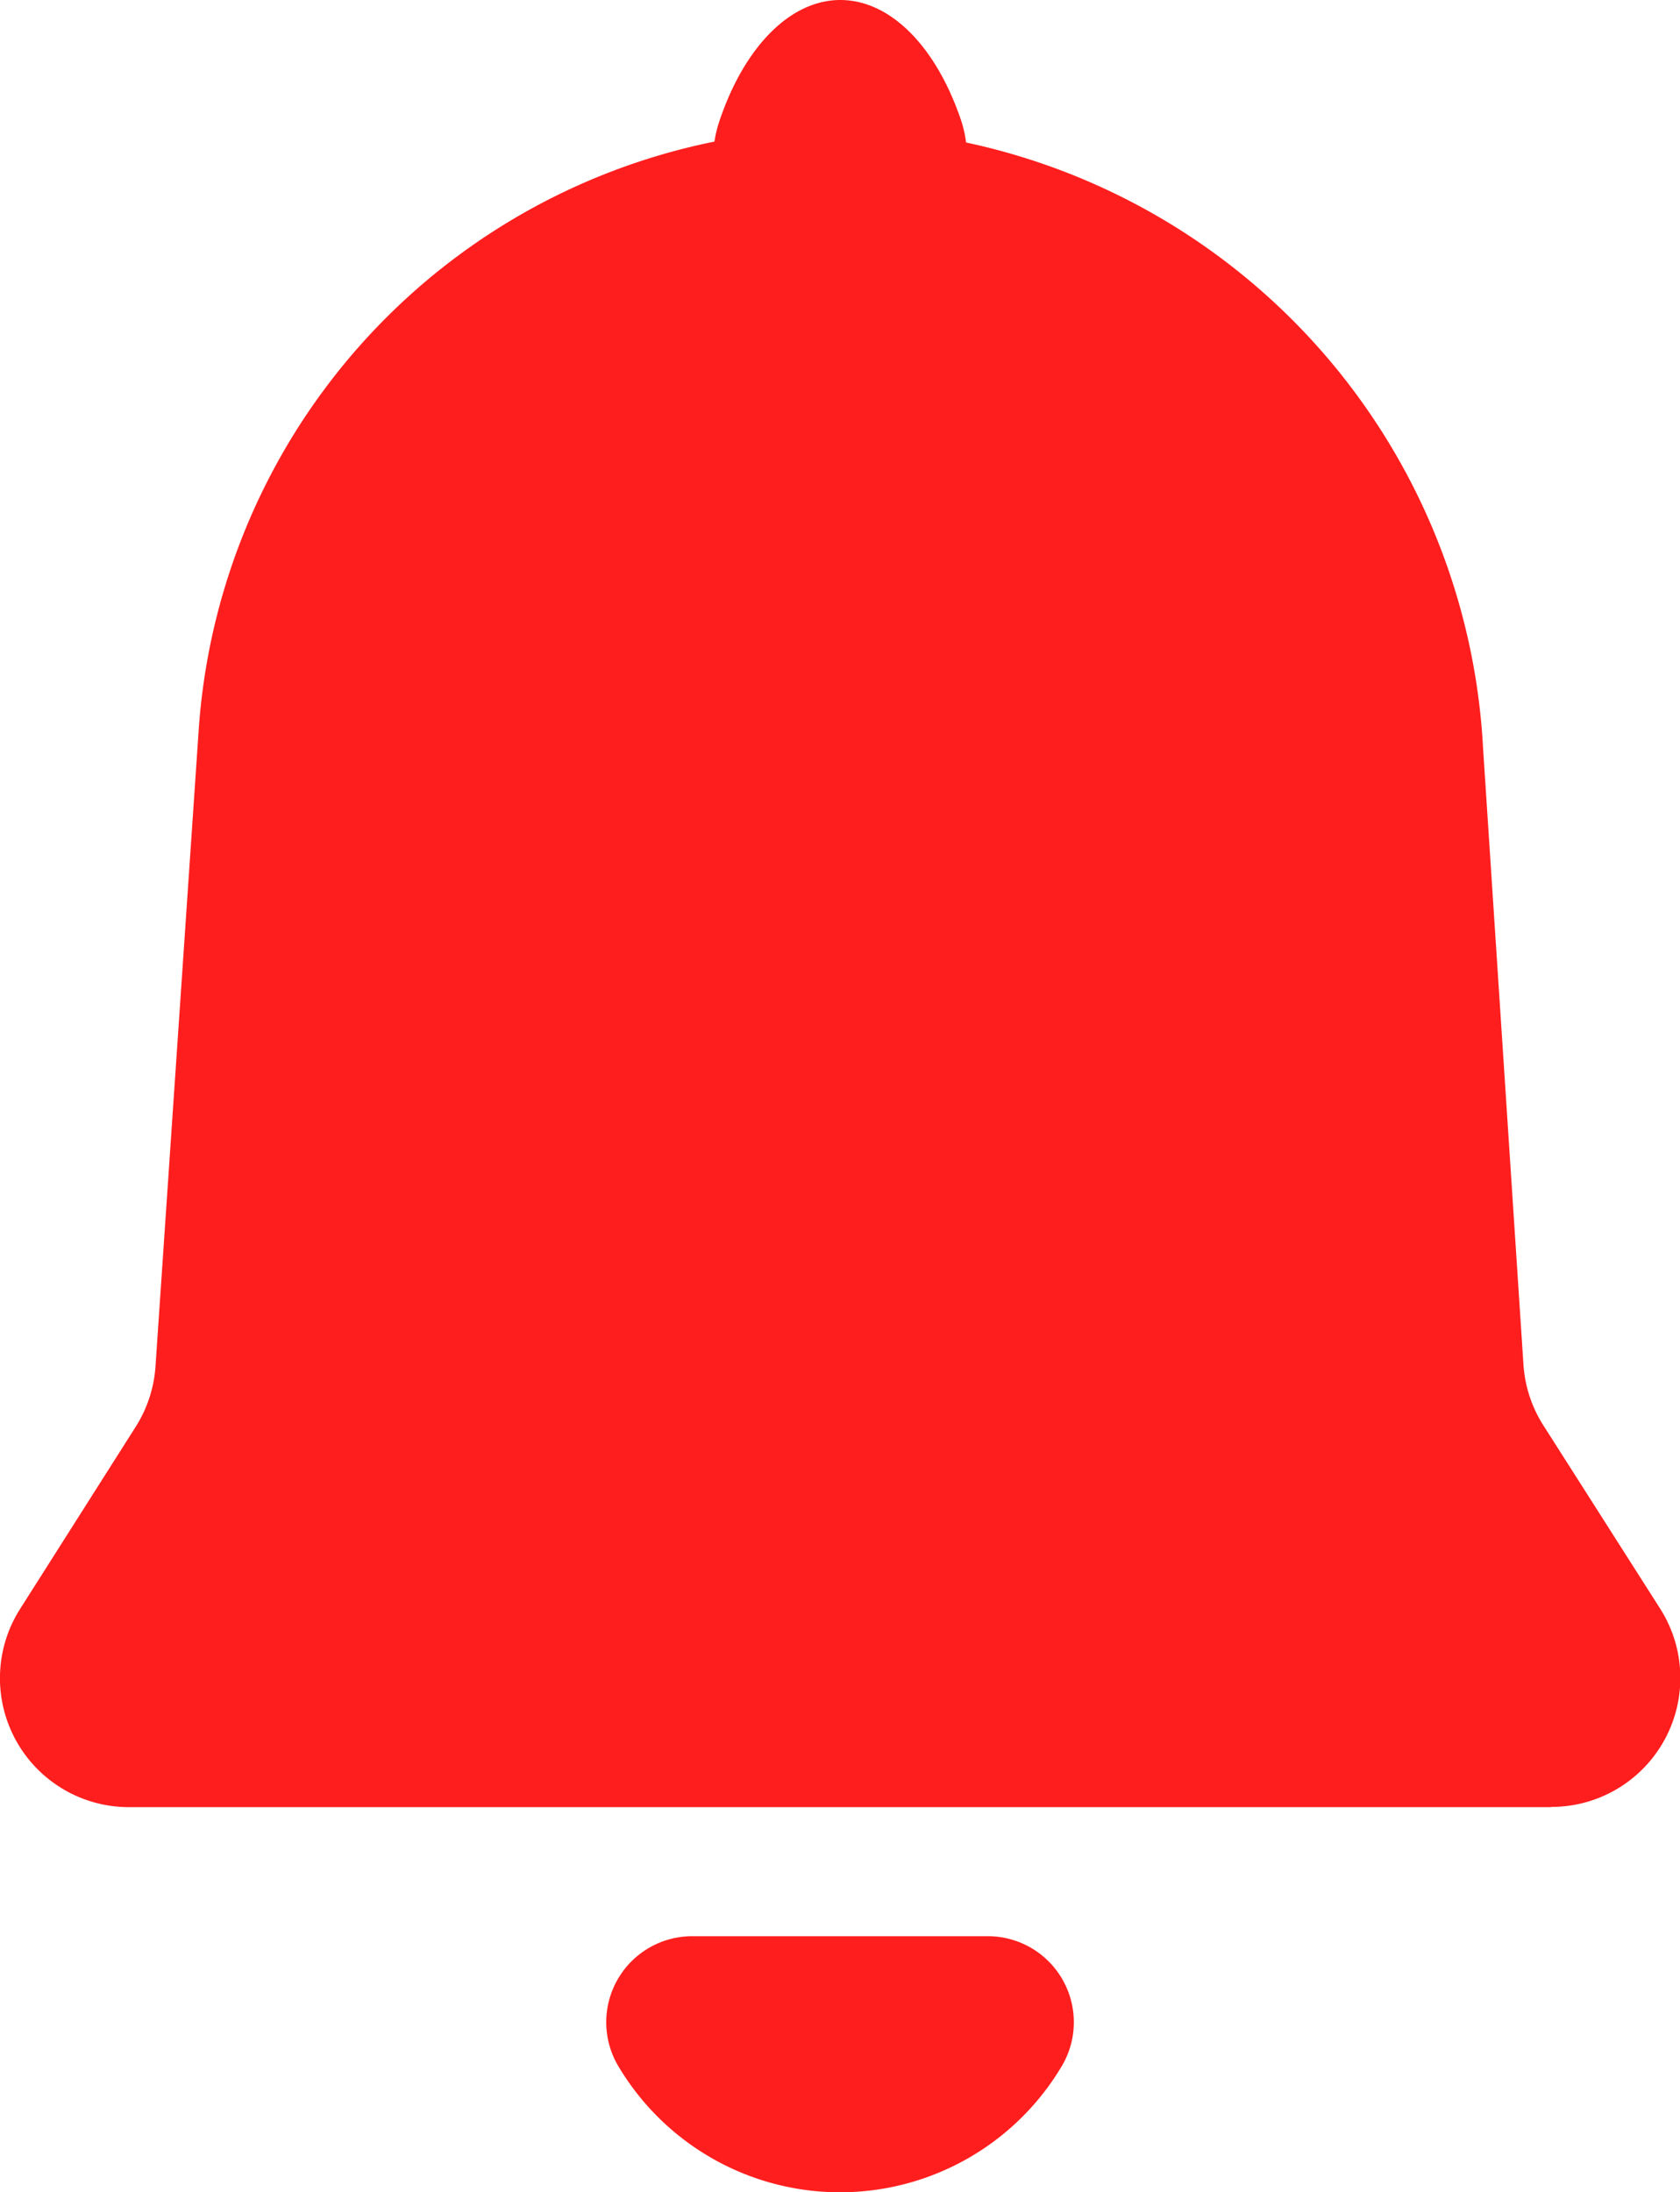 <svg xmlns="http://www.w3.org/2000/svg" width="22.643" height="29.539" viewBox="0 0 22.643 29.539">
  <path id="Combined_Shape" data-name="Combined Shape" d="M8.326,27.827a1.159,1.159,0,0,1,.991-1.738h4.01a1.159,1.159,0,0,1,.991,1.738,3.477,3.477,0,0,1-5.992,0ZM20.9,24.35H1.738A1.738,1.738,0,0,1,.271,21.679l1.559-2.456a1.735,1.735,0,0,0,.266-.817l.58-8.541A8.693,8.693,0,0,1,9.629,1.908,1.647,1.647,0,0,1,9.7,1.62c.339-1,.958-1.62,1.626-1.62s1.287.616,1.627,1.62a1.646,1.646,0,0,1,.068.3,8.821,8.821,0,0,1,6.968,8.165l.544,8.3a1.737,1.737,0,0,0,.266.817l1.577,2.474a1.738,1.738,0,0,1-1.466,2.671Z" transform="translate(0)" fill="#ff1e1e"/>
</svg>

